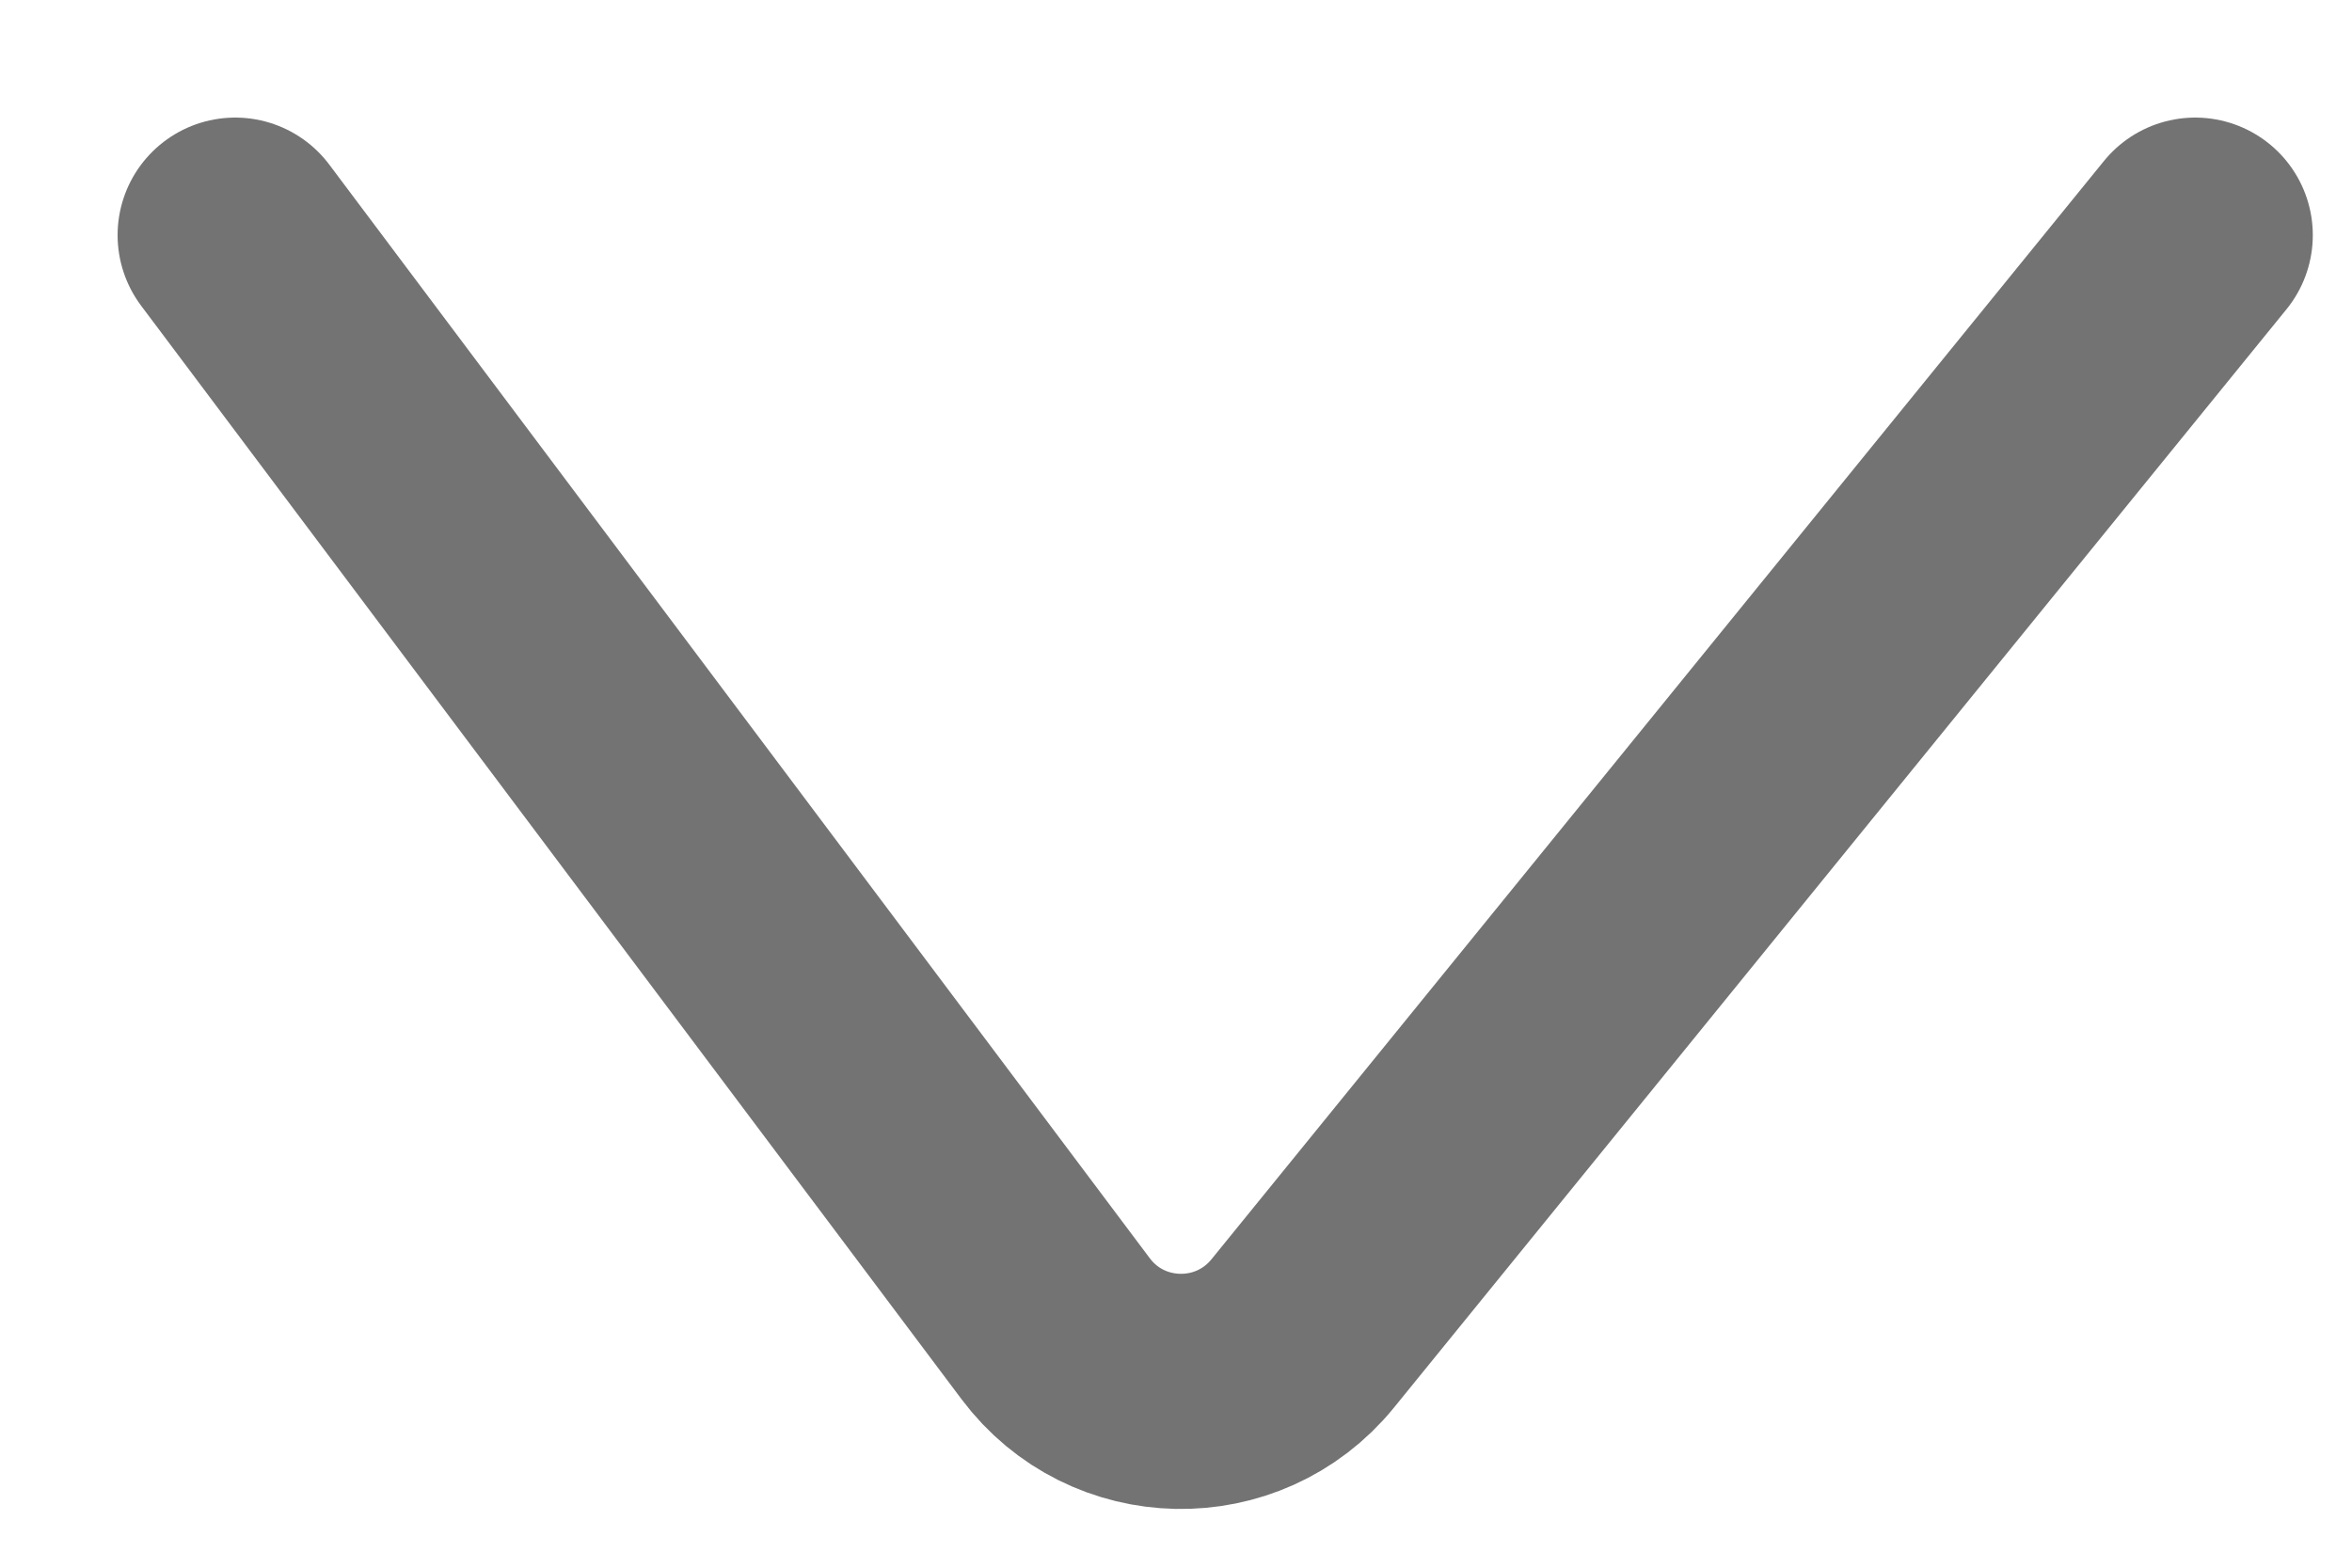 <svg width="15" height="10" viewBox="0 0 15 10" fill="none" xmlns="http://www.w3.org/2000/svg">
<path d="M1.5 1.5L6.732 8.475C7.122 8.996 7.897 9.011 8.308 8.506L14 1.5" stroke="#737373" stroke-width="1.5" stroke-linecap="round"/>
</svg>
